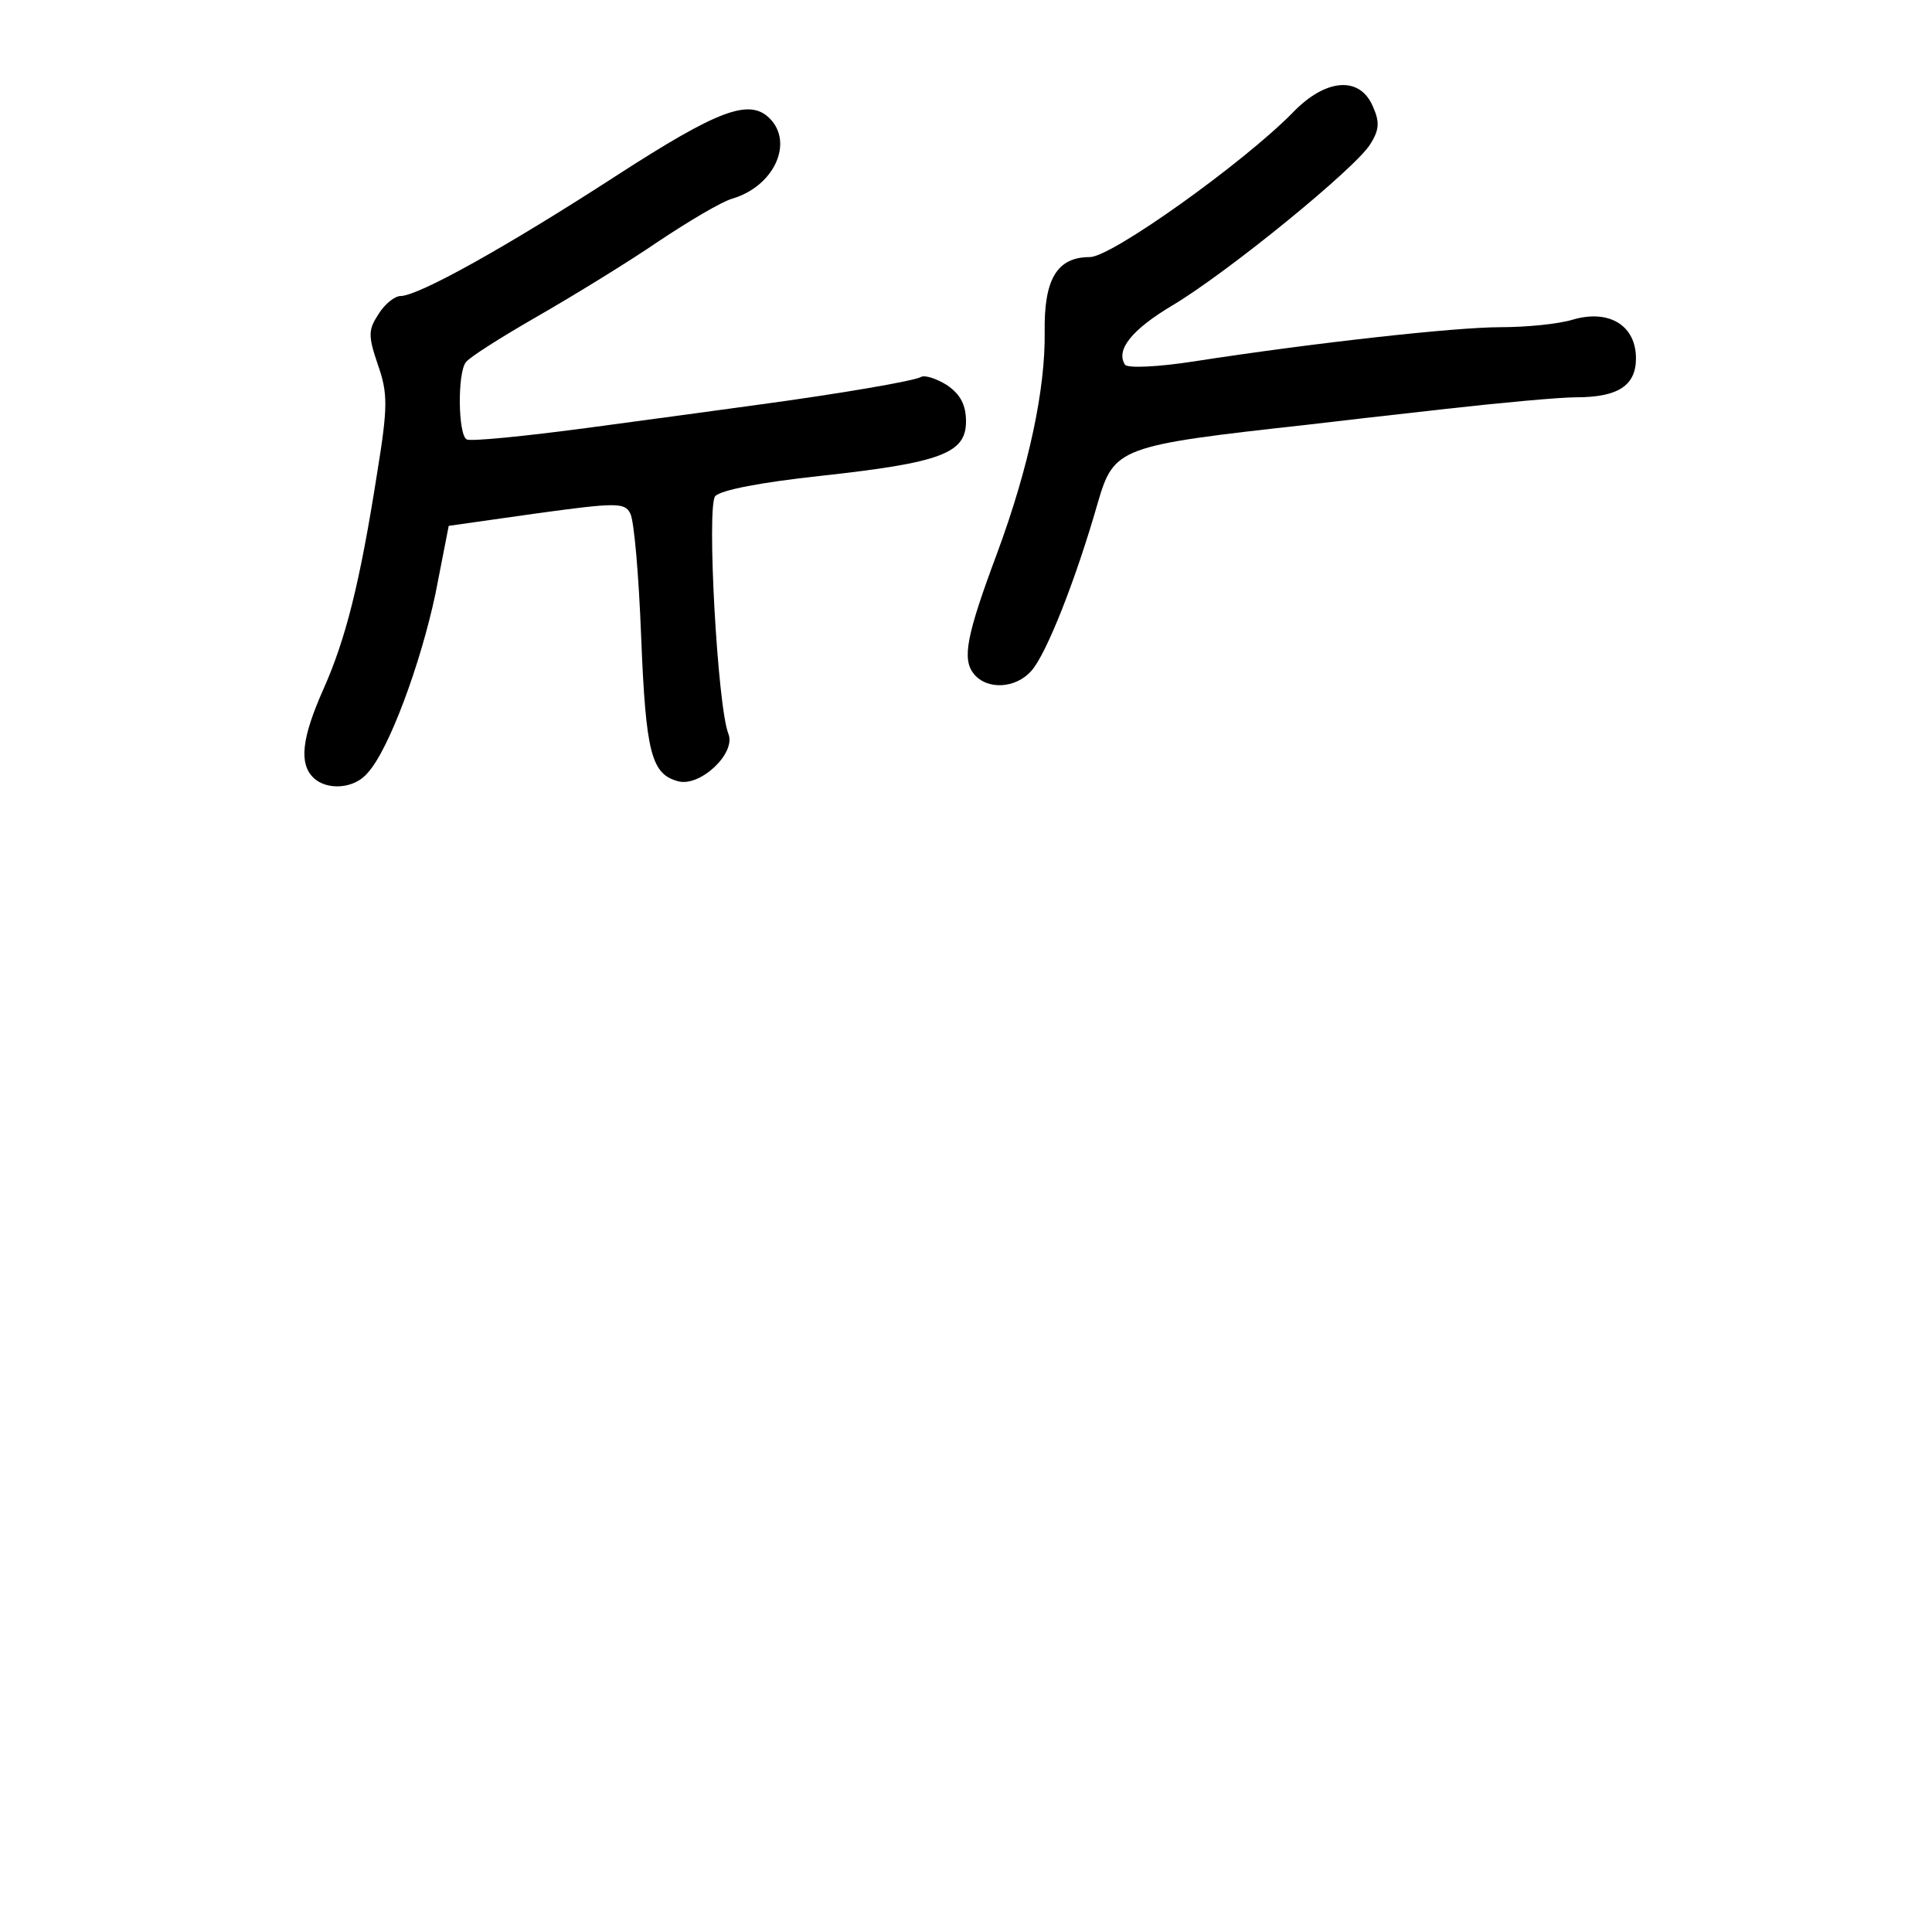 <?xml version="1.0" standalone="no"?>
<!DOCTYPE svg PUBLIC "-//W3C//DTD SVG 20010904//EN"
 "http://www.w3.org/TR/2001/REC-SVG-20010904/DTD/svg10.dtd">
<svg version="1.0" xmlns="http://www.w3.org/2000/svg"
 width="248pt" height="248pt" viewBox="0 0 248 248"
 preserveAspectRatio="xMidYMid meet">
<g transform="translate(0,248) scale(0.1,-0.1)"
fill="#000000" stroke="none">
<path d="M1659 2335 c-63 -64 -232 -185 -260 -185 -42 0 -59 -28 -58 -96 1
-73 -20 -173 -61 -284 -40 -107 -45 -136 -30 -155 17 -21 54 -19 74 4 19 21
57 117 85 215 21 72 27 74 271 101 25 3 103 12 175 20 71 8 147 15 168 15 54
0 77 15 77 50 0 42 -34 63 -80 50 -19 -6 -61 -10 -94 -10 -58 0 -239 -20 -394
-44 -45 -7 -85 -9 -88 -4 -12 19 9 45 61 76 72 43 236 177 254 207 12 19 12
29 3 49 -17 39 -61 35 -103 -9z"/>
<path d="M792 2255 c-142 -92 -255 -155 -278 -155 -7 0 -20 -10 -28 -23 -13
-20 -14 -27 -1 -65 13 -37 13 -54 -1 -140 -22 -140 -40 -212 -69 -277 -28 -63
-31 -95 -13 -113 17 -17 53 -15 70 6 27 29 68 140 87 230 l17 87 113 16 c102
14 113 14 120 0 5 -9 11 -80 14 -158 6 -150 13 -177 48 -186 28 -7 74 36 64
61 -14 35 -28 291 -17 305 7 8 60 18 134 26 156 17 188 29 188 70 0 21 -7 35
-25 47 -13 8 -28 13 -33 10 -9 -5 -101 -21 -212 -36 -36 -5 -132 -18 -214 -29
-82 -11 -153 -18 -157 -15 -11 6 -12 85 -1 99 4 6 45 32 92 59 47 27 117 70
155 96 39 26 81 51 95 55 54 16 79 72 48 103 -26 26 -66 11 -196 -73z"/>
</g>
</svg>
